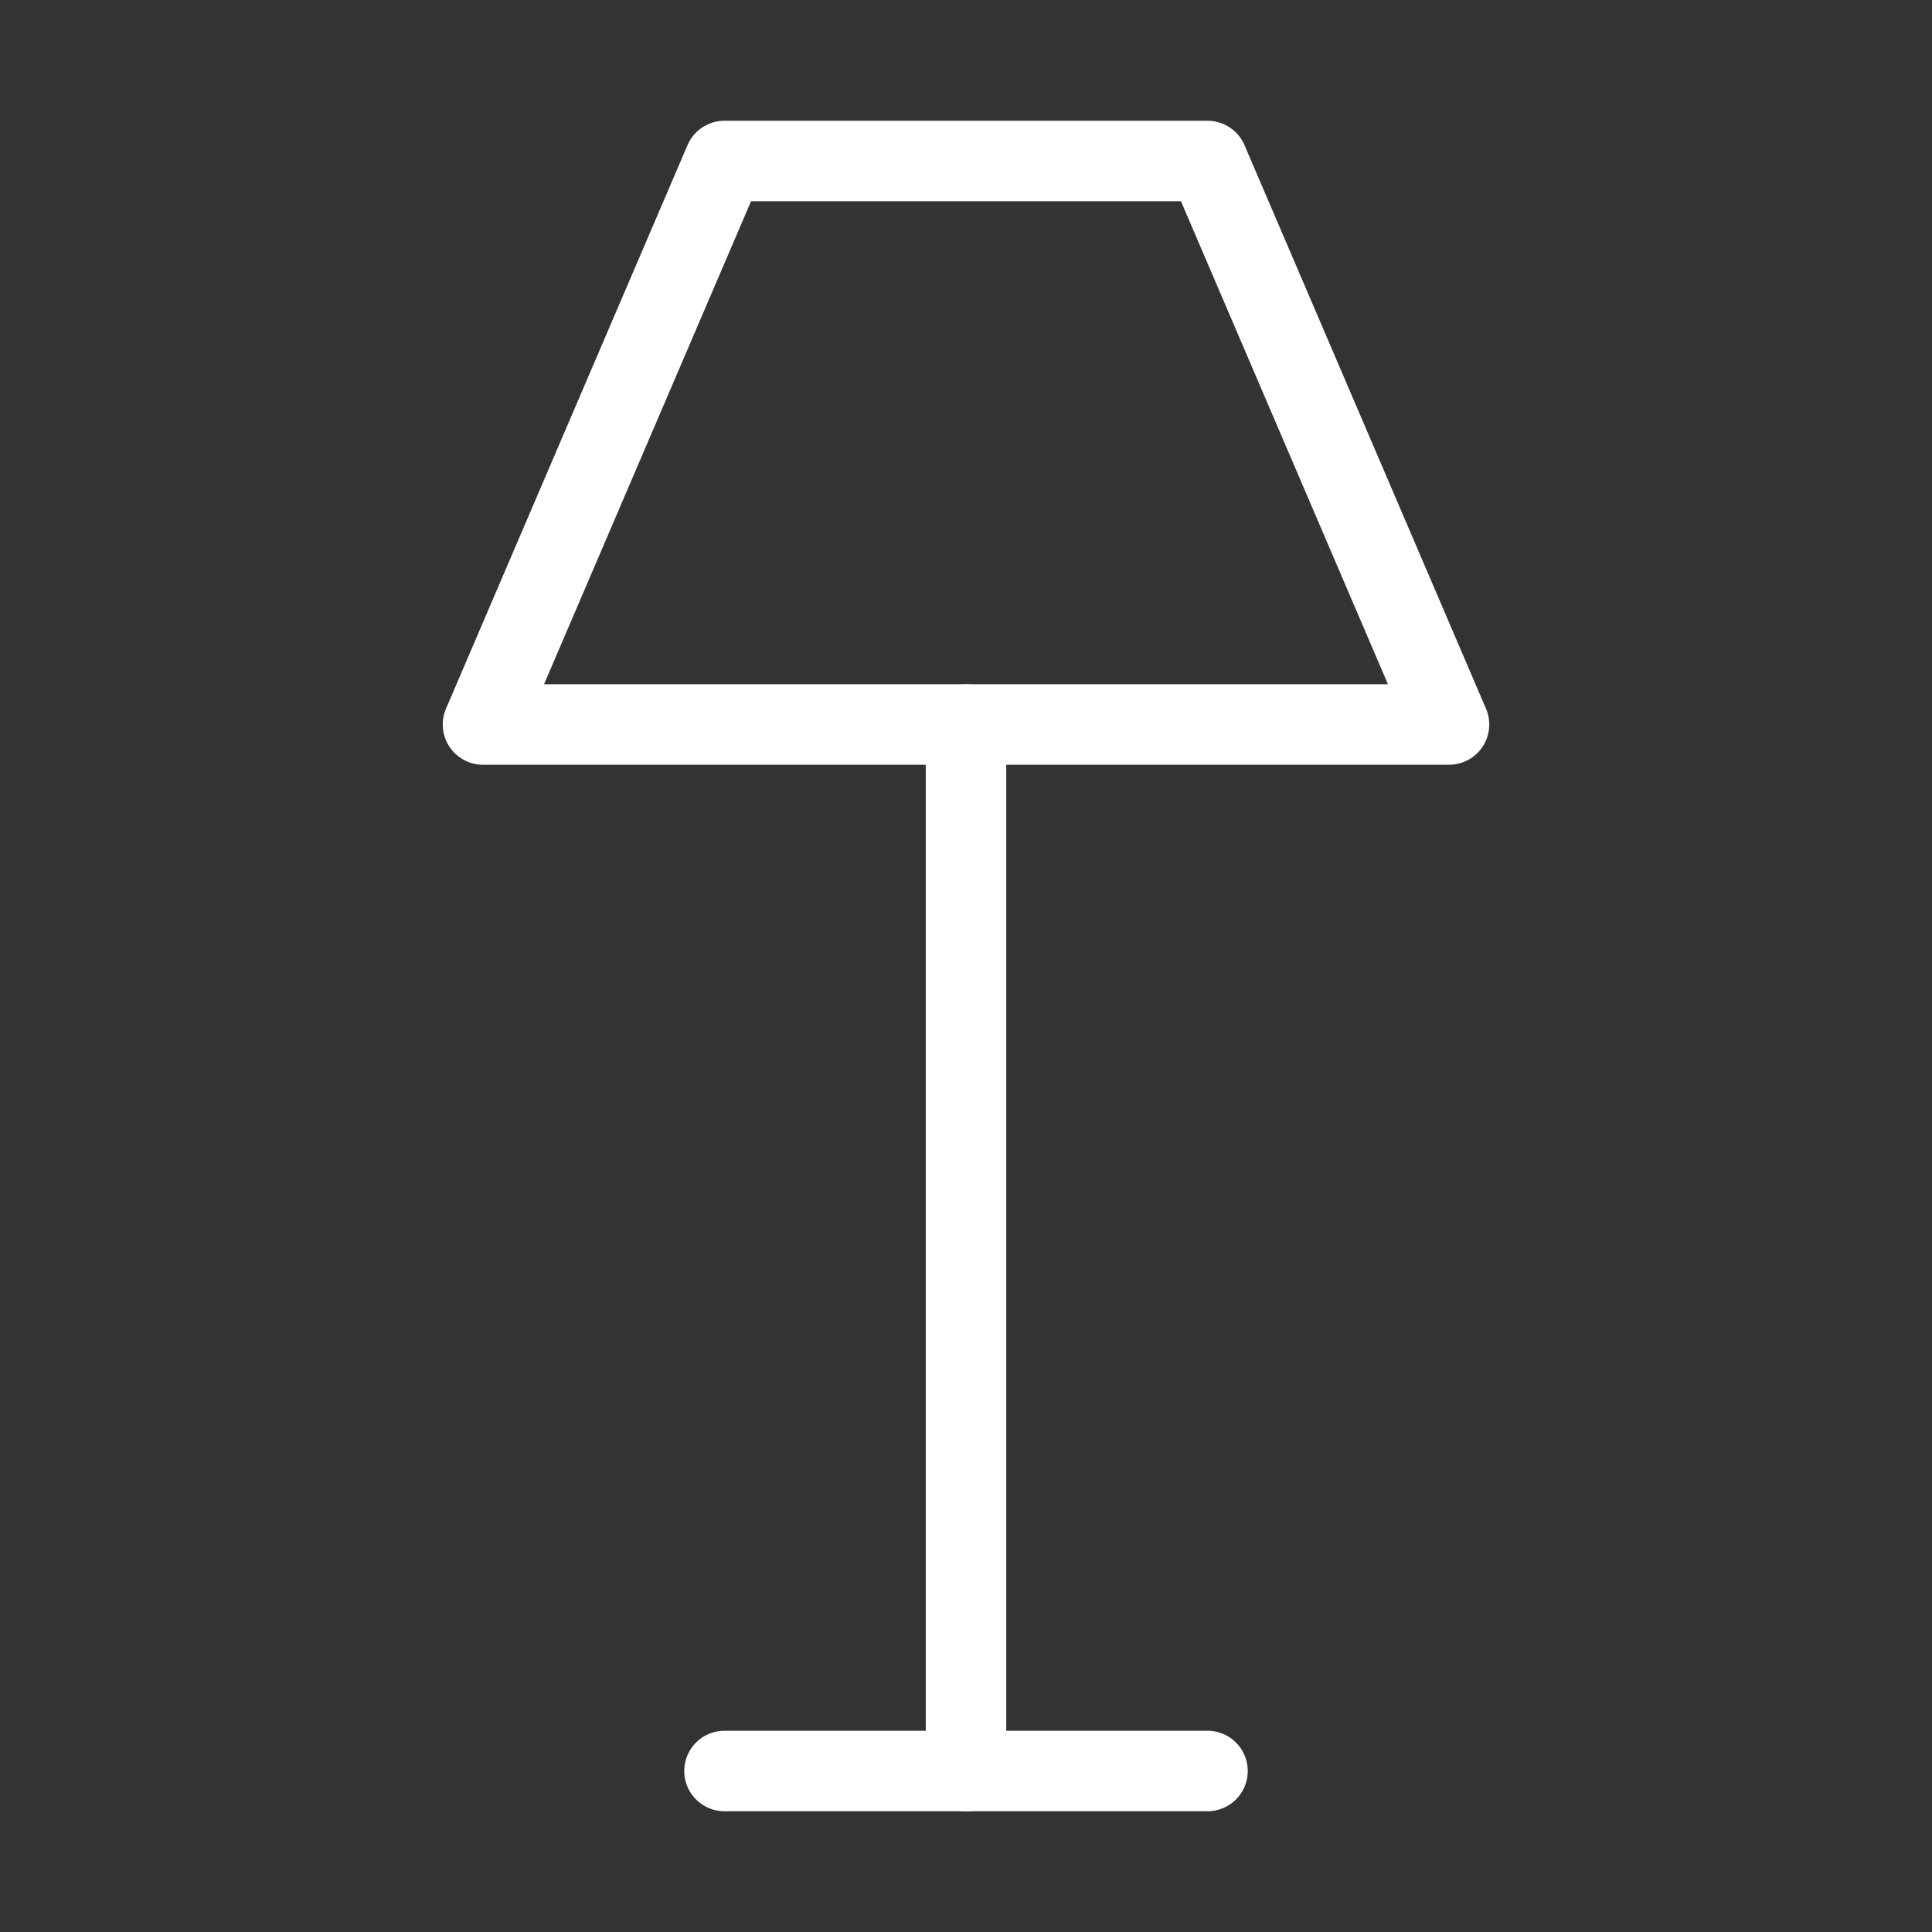 <svg            
  xmlns="http://www.w3.org/2000/svg"
  
  
  viewBox="0 0 24 24"
  fill="none"
  stroke="white"
stroke-linecap="round"
  stroke-linejoin="round"
           width="20" height="20">
  <rect x="0" y="0" width="24" height="24" fill="#333333" stroke="none"/>
  <path stroke="white" d="M9 2h6l3 7H6l3-7Z" />
  <path stroke="white" d="M12 9v13" />
  <path stroke="white" d="M9 22h6" />
</svg>
